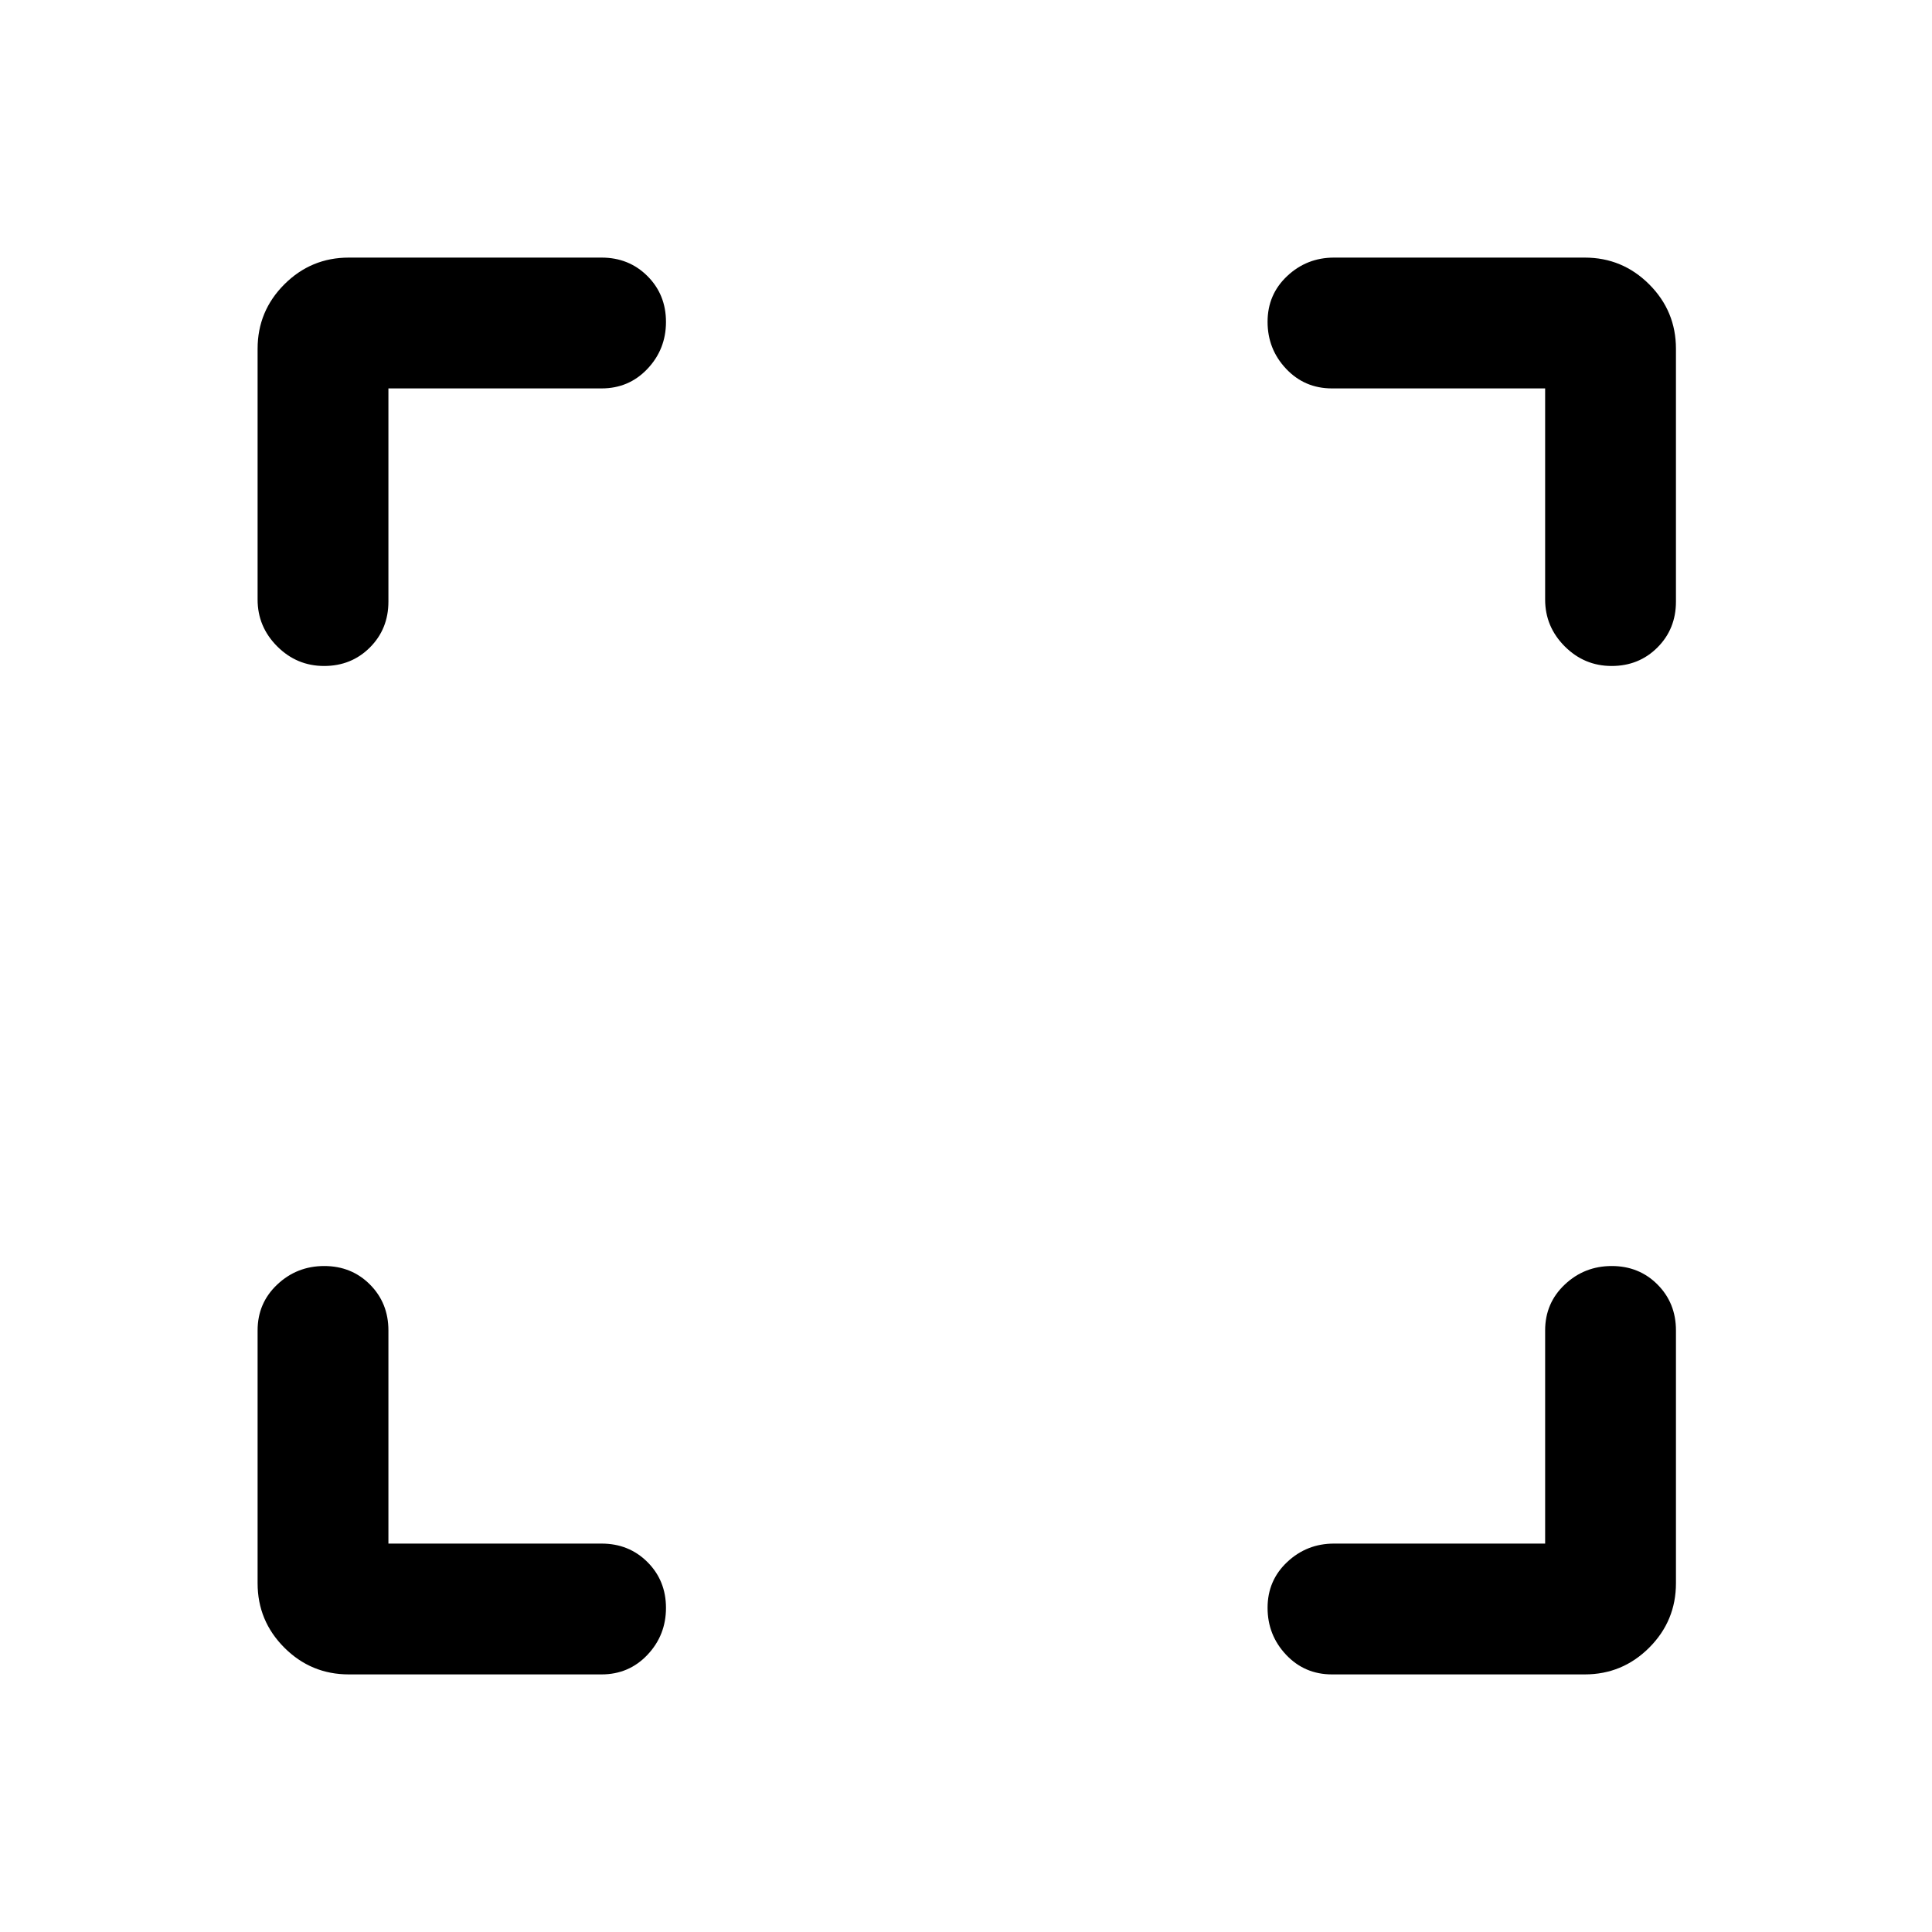 <svg xmlns="http://www.w3.org/2000/svg" height="24" viewBox="0 -960 960 960" width="24"><path d="M193-193h105.92q13.6 0 22.8 9.19 9.2 9.19 9.2 22.77t-9.2 23.31q-9.2 9.73-22.8 9.73H173.31q-18.73 0-32.02-13.29Q128-154.58 128-173.31v-125.61q0-13.6 9.76-22.8 9.76-9.2 23.34-9.2t22.74 9.2q9.16 9.2 9.16 22.8V-193Zm574.77 0v-105.92q0-13.6 9.76-22.8 9.75-9.2 23.34-9.2 13.58 0 22.74 9.2 9.16 9.2 9.16 22.8v125.61q0 18.73-13.29 32.02Q806.19-128 787.46-128H661.85q-13.6 0-22.8-9.76-9.2-9.76-9.2-23.34t9.75-22.74q9.75-9.16 23.25-9.16h104.92ZM193-767v105.92q0 13.6-9.19 22.8-9.19 9.2-22.77 9.2t-23.31-9.75q-9.73-9.75-9.73-23.25v-124.61q0-18.73 13.29-32.02Q154.58-832 173.31-832h125.61q13.6 0 22.8 9.19 9.2 9.18 9.2 22.77 0 13.58-9.2 23.31-9.2 9.73-22.8 9.73H193Zm574.77 0H661.85q-13.6 0-22.8-9.76-9.2-9.76-9.2-23.34t9.75-22.74q9.75-9.16 23.25-9.16h124.61q18.73 0 32.02 13.29 13.29 13.29 13.29 32.02v125.61q0 13.6-9.19 22.8-9.19 9.2-22.77 9.2t-23.31-9.75q-9.73-9.75-9.73-23.25V-767Z"/></svg>